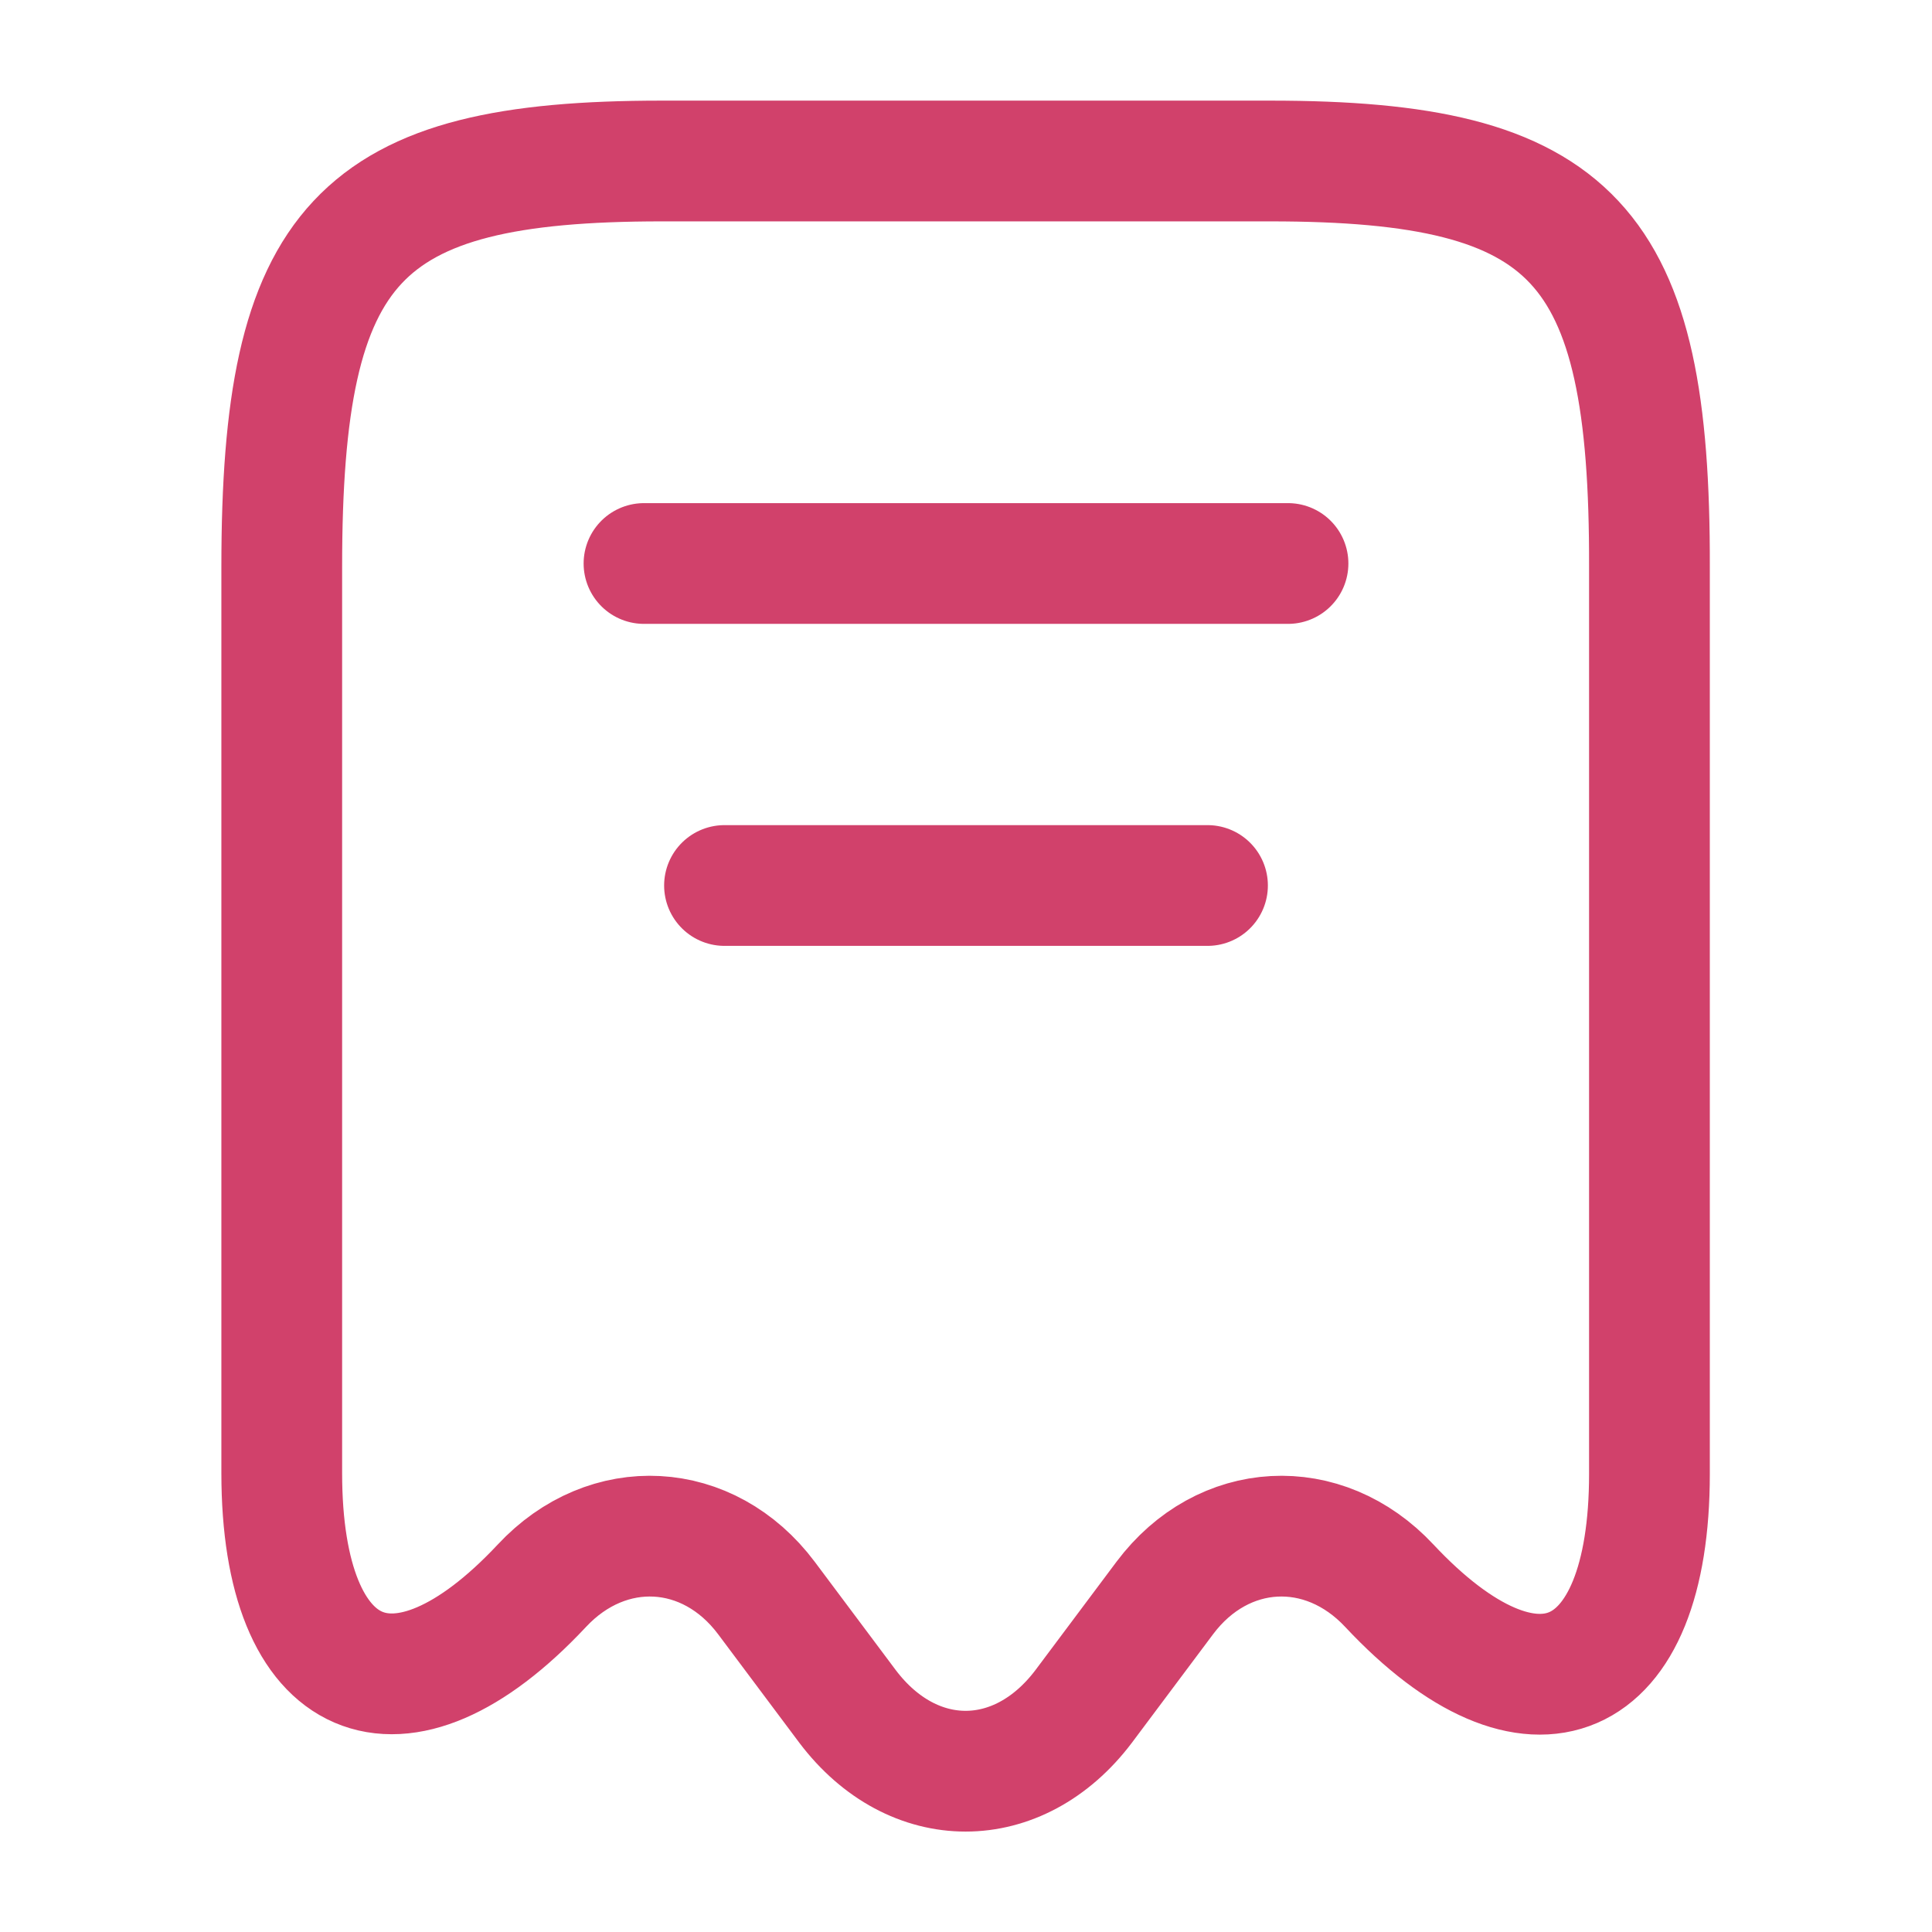 <svg width="24" height="24" viewBox="0 0 24 24" fill="none" xmlns="http://www.w3.org/2000/svg">
<path d="M6.73 19.7C7.55 18.82 8.8 18.89 9.52 19.85L10.53 21.2C11.34 22.27 12.65 22.27 13.46 21.2L14.47 19.85C15.19 18.89 16.44 18.82 17.26 19.7C19.04 21.6 20.49 20.97 20.49 18.31V7.04C20.5 3.01 19.56 2 15.78 2H8.22C4.44 2 3.5 3.01 3.5 7.04V18.3C3.5 20.97 4.96 21.59 6.73 19.7Z" stroke="#D1416B" stroke-width="1.5" stroke-linecap="round" stroke-linejoin="round"/>
<path d="M8 7H16" stroke="#D1416B" stroke-width="1.5" stroke-linecap="round" stroke-linejoin="round"/>
<path d="M9 11H15" stroke="#D1416B" stroke-width="1.5" stroke-linecap="round" stroke-linejoin="round"/>
</svg>

